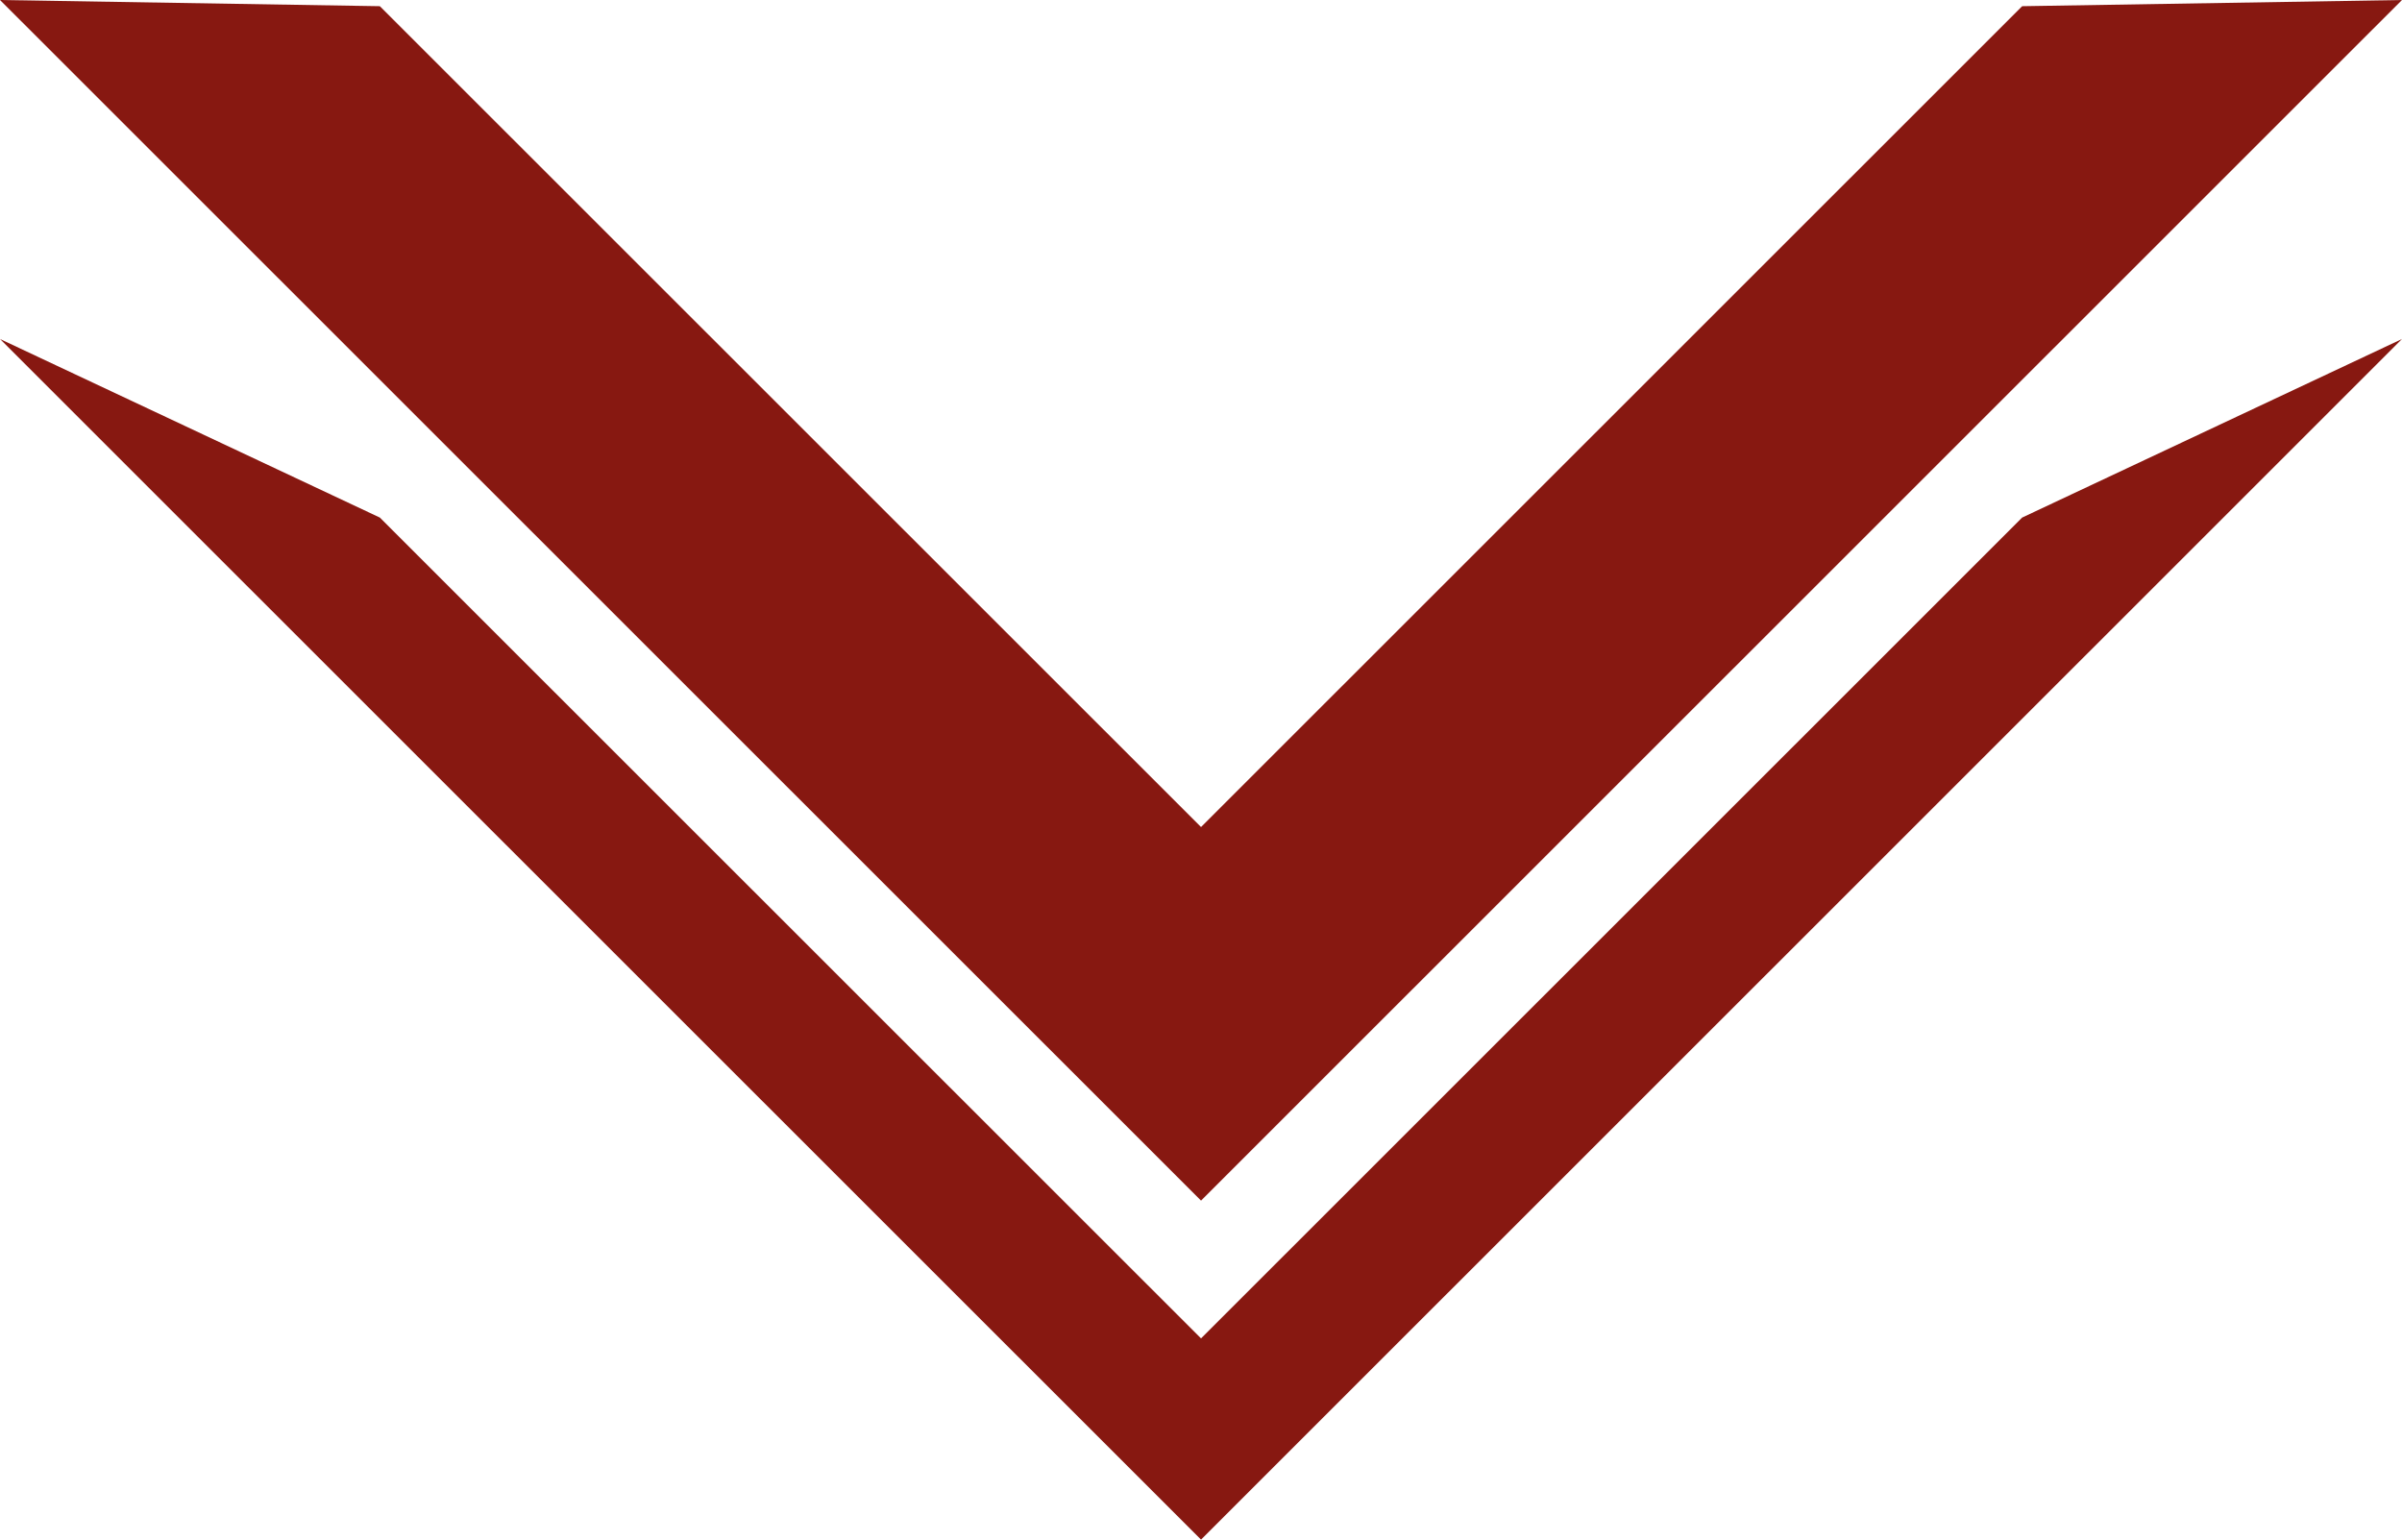 <svg id="arrows" xmlns="http://www.w3.org/2000/svg" viewBox="0 0 418.012 267.959"><defs><style>.cls-1{fill:#871811;fill-rule:evenodd;}</style></defs><title>arrows1_vert</title><path class="cls-1" d="M419.009,3.02,210.008,211.979.997,3.02,67.1,4.098,210.008,146.96,352.906,4.098Z" transform="translate(-0.997 -3.019)"/><path class="cls-1" d="M419.009,62.02,210.008,270.979.997,62.02,67.1,93.098,210.008,235.96,352.906,93.098Z" transform="translate(-0.997 -3.019)"/></svg>